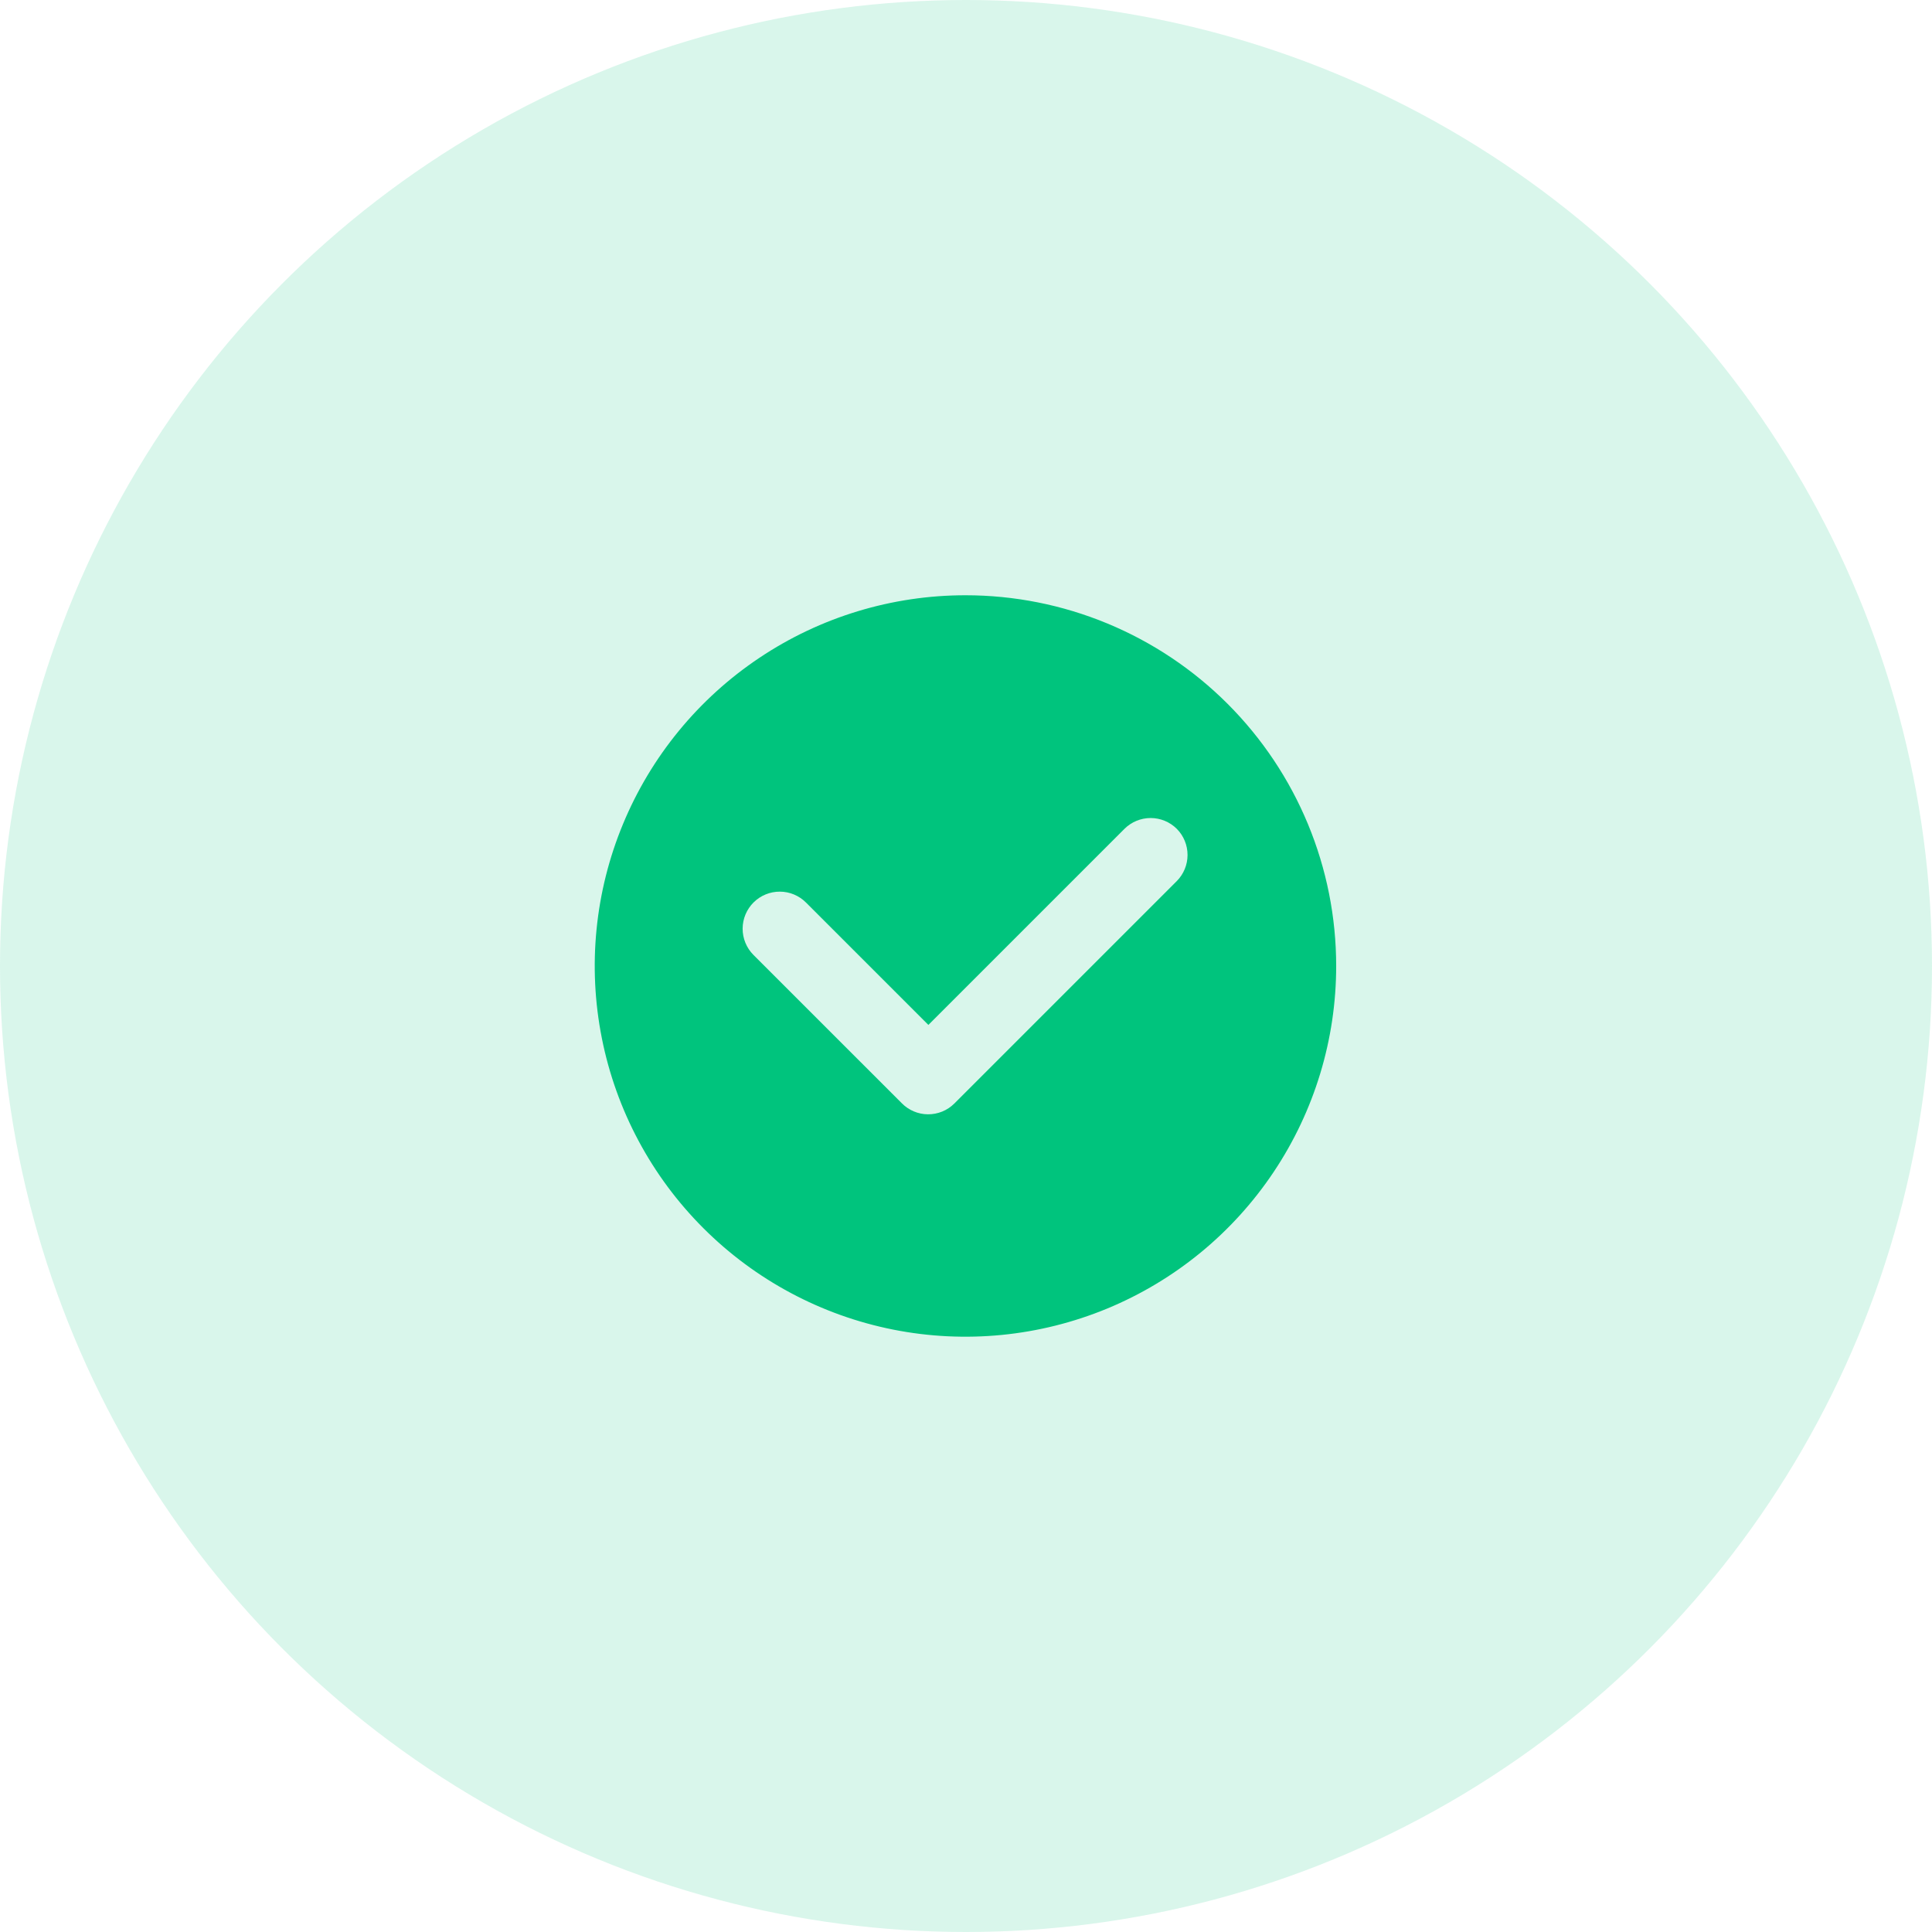 <svg width="76" height="76" viewBox="0 0 76 76" fill="none" xmlns="http://www.w3.org/2000/svg">
<circle cx="38" cy="38" r="38" fill="#00C47D" fill-opacity="0.15"/>
<path d="M52.562 37.999C52.562 40.884 51.707 43.703 50.104 46.101C48.502 48.5 46.224 50.369 43.56 51.473C40.895 52.576 37.963 52.865 35.134 52.303C32.305 51.74 29.706 50.351 27.667 48.311C25.627 46.272 24.238 43.673 23.676 40.844C23.113 38.016 23.402 35.083 24.506 32.419C25.609 29.754 27.479 27.476 29.877 25.874C32.275 24.271 35.094 23.416 37.979 23.416C39.894 23.416 41.79 23.793 43.56 24.526C45.329 25.259 46.937 26.333 48.291 27.687C49.645 29.042 50.719 30.649 51.452 32.419C52.185 34.188 52.562 36.084 52.562 37.999ZM37.541 43.41L46.291 34.66C46.563 34.386 46.715 34.017 46.715 33.632C46.715 33.246 46.563 32.877 46.291 32.603C46.018 32.332 45.648 32.179 45.263 32.179C44.878 32.179 44.508 32.332 44.235 32.603L36.52 40.318L31.708 35.506C31.435 35.231 31.065 35.076 30.678 35.075C30.291 35.073 29.919 35.226 29.645 35.498C29.37 35.771 29.215 36.142 29.213 36.529C29.212 36.916 29.364 37.287 29.637 37.562L35.471 43.395C35.605 43.533 35.766 43.642 35.943 43.718C36.12 43.793 36.31 43.833 36.503 43.834C36.695 43.835 36.886 43.798 37.065 43.726C37.243 43.653 37.405 43.545 37.541 43.41Z" fill="#00C47D"/>
</svg>
